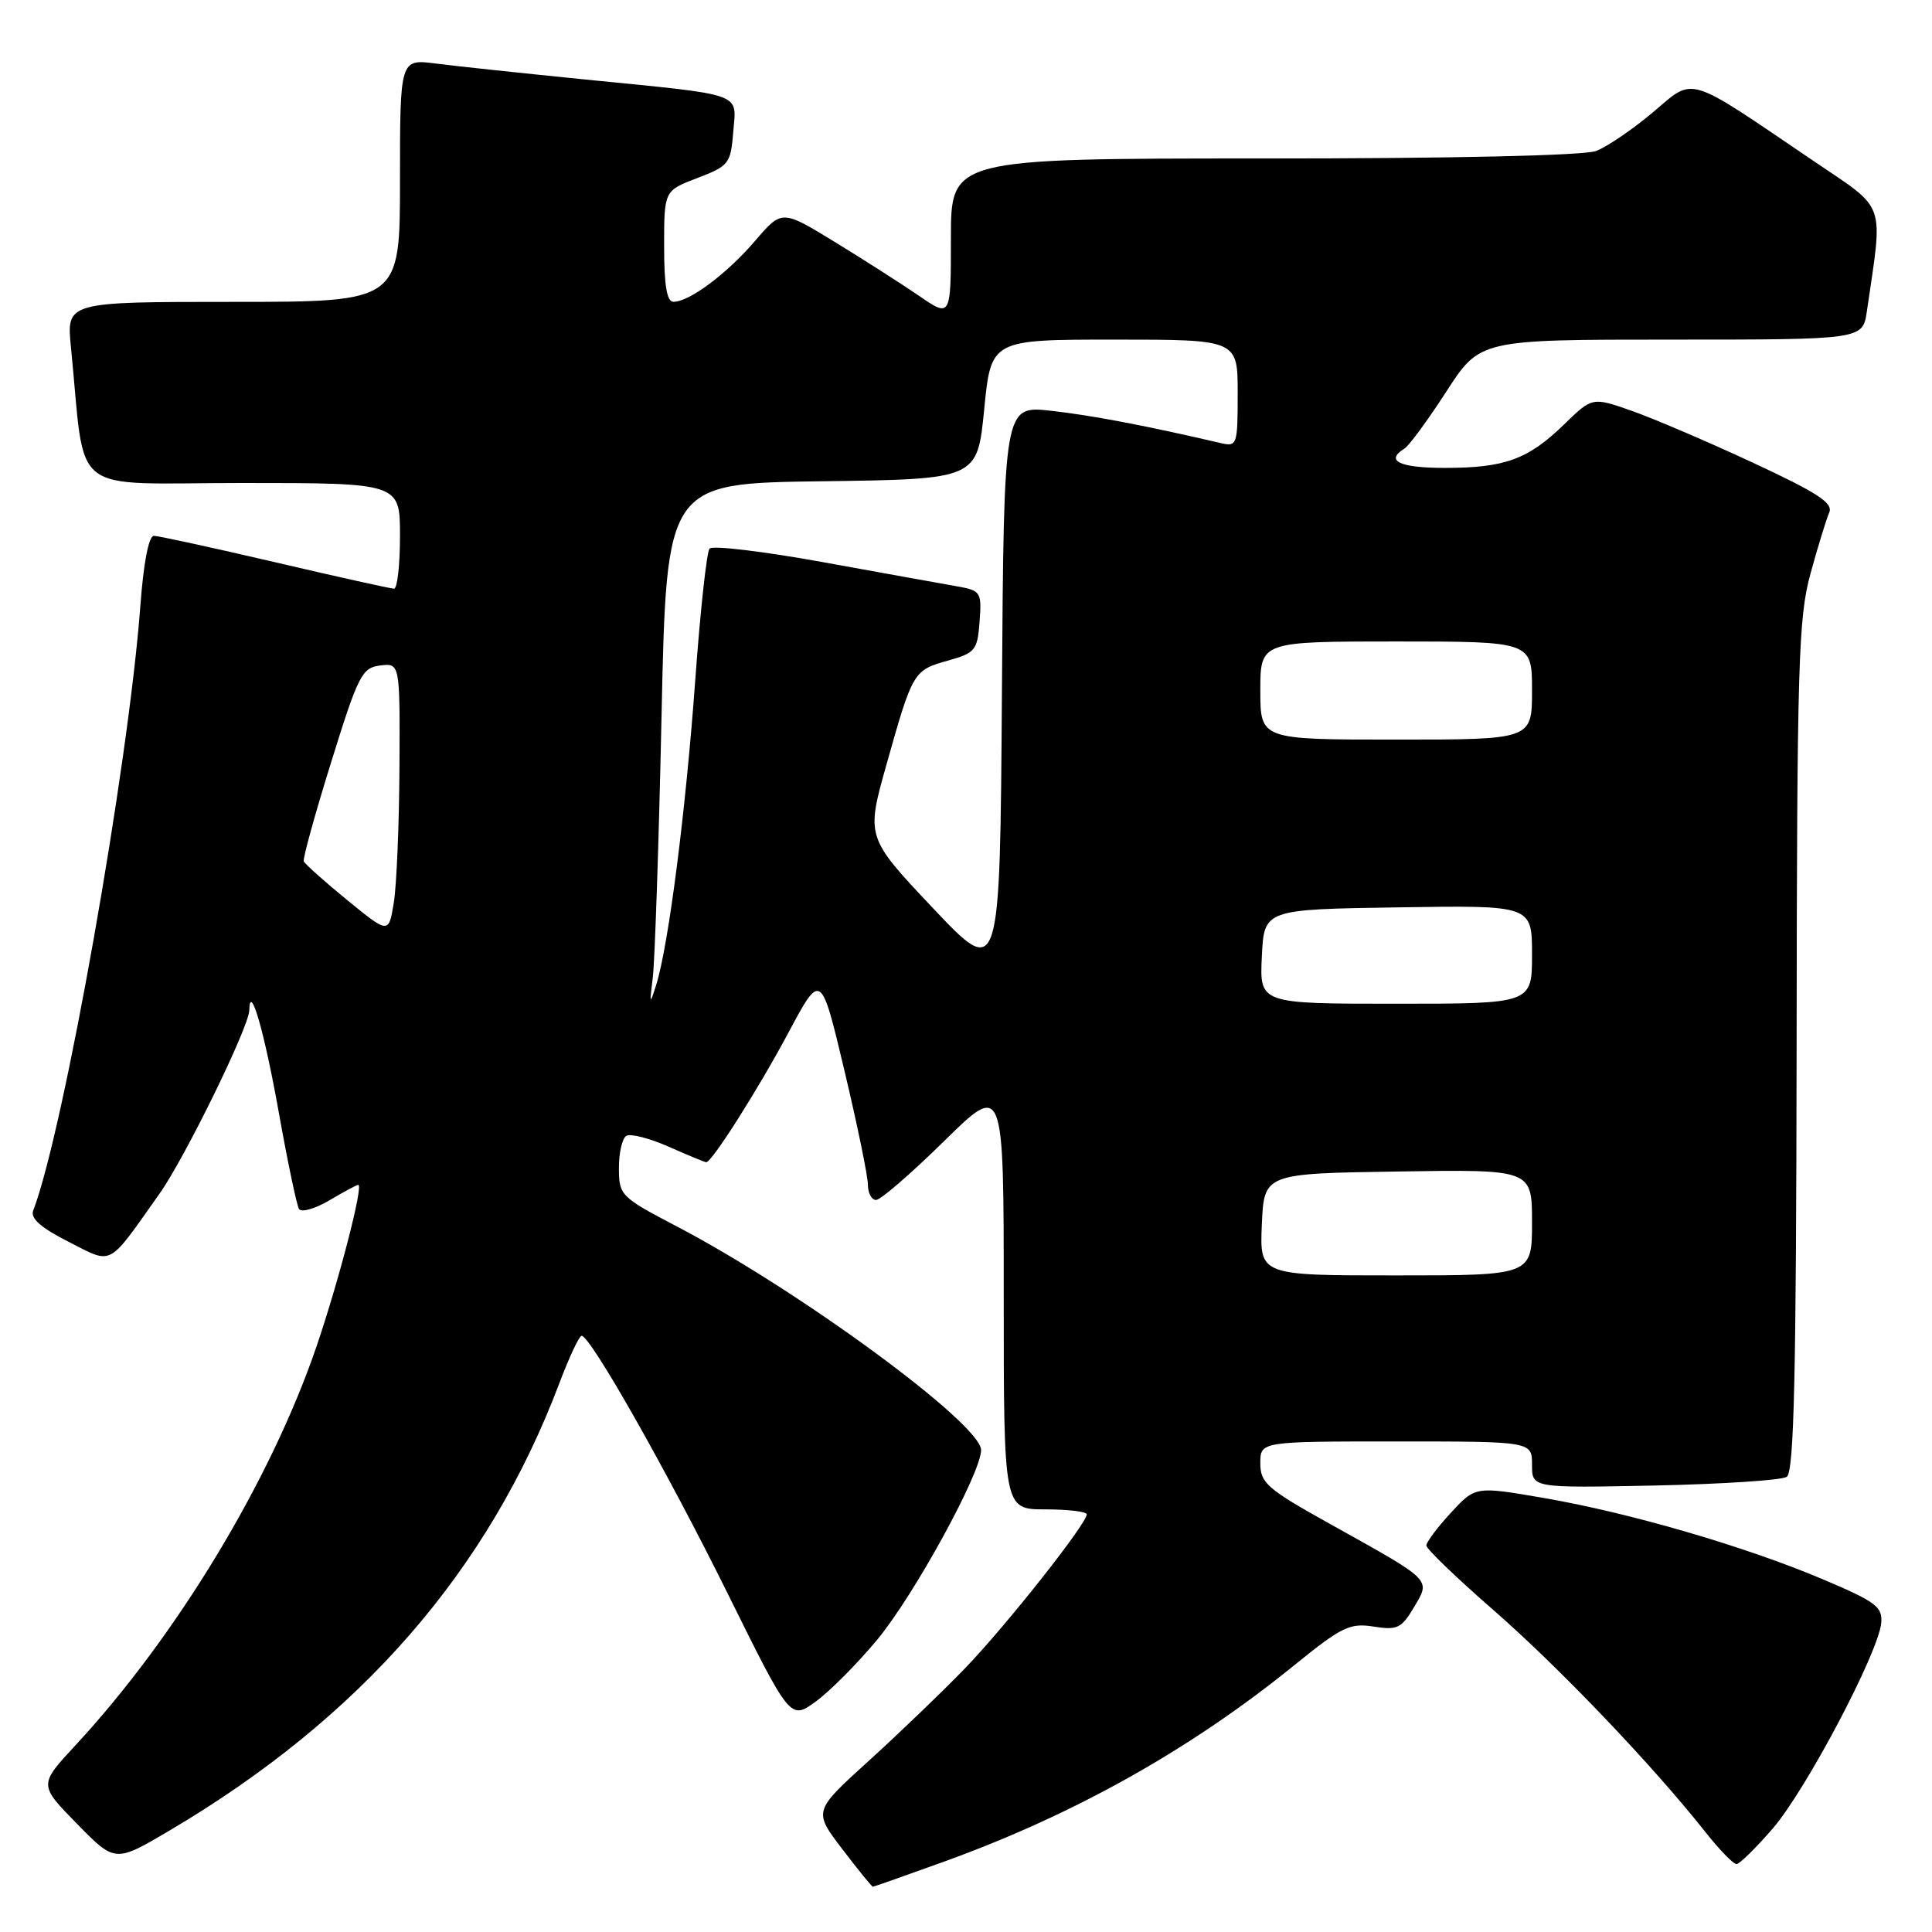 <?xml version="1.0" encoding="UTF-8" standalone="no"?>
<!DOCTYPE svg PUBLIC "-//W3C//DTD SVG 1.1//EN" "http://www.w3.org/Graphics/SVG/1.1/DTD/svg11.dtd" >
<svg xmlns="http://www.w3.org/2000/svg" xmlns:xlink="http://www.w3.org/1999/xlink" version="1.1" viewBox="0 0 256 256">
 <g >
 <path fill="currentColor"
d=" M 125.22 246.63 C 142.40 240.41 157.82 231.76 171.50 220.65 C 177.78 215.56 178.86 215.03 182.01 215.53 C 185.14 216.03 185.71 215.76 187.35 212.98 C 189.58 209.21 189.93 209.56 176.25 201.94 C 167.90 197.29 167.00 196.51 167.00 193.89 C 167.00 191.00 167.00 191.00 185.00 191.00 C 203.00 191.00 203.00 191.00 203.00 194.09 C 203.00 197.17 203.00 197.17 219.25 196.84 C 228.19 196.65 236.06 196.14 236.75 195.69 C 237.72 195.06 238.01 182.49 238.06 138.69 C 238.11 87.97 238.29 81.87 239.90 76.00 C 240.88 72.42 242.00 68.79 242.38 67.92 C 242.94 66.66 240.85 65.30 232.29 61.32 C 226.36 58.56 219.14 55.47 216.25 54.45 C 210.99 52.60 210.99 52.60 207.25 56.24 C 202.47 60.88 199.40 62.00 191.43 62.00 C 185.45 62.00 183.48 61.06 186.10 59.44 C 186.70 59.07 189.20 55.67 191.65 51.88 C 196.10 45.00 196.10 45.00 221.46 45.00 C 246.82 45.00 246.82 45.00 247.37 41.25 C 249.53 26.42 250.07 27.95 240.32 21.34 C 223.21 9.74 224.62 10.16 219.02 14.88 C 216.34 17.14 212.96 19.44 211.51 20.00 C 209.90 20.61 192.74 21.00 167.43 21.00 C 126.00 21.00 126.00 21.00 126.00 31.55 C 126.00 42.10 126.00 42.10 121.75 39.18 C 119.41 37.58 114.37 34.36 110.55 32.02 C 103.60 27.78 103.60 27.78 100.05 31.92 C 96.32 36.27 91.36 39.98 89.25 39.99 C 88.36 40.00 88.00 37.86 88.00 32.64 C 88.00 25.27 88.00 25.27 92.40 23.59 C 96.59 21.99 96.82 21.69 97.16 17.48 C 97.58 12.19 98.90 12.66 77.50 10.53 C 69.25 9.70 60.36 8.76 57.75 8.42 C 53.00 7.81 53.00 7.81 53.00 23.91 C 53.00 40.00 53.00 40.00 30.90 40.00 C 8.80 40.00 8.80 40.00 9.40 46.00 C 11.41 66.13 8.73 64.00 32.10 64.00 C 53.00 64.00 53.00 64.00 53.00 71.00 C 53.00 74.85 52.65 78.00 52.21 78.00 C 51.78 78.00 44.69 76.43 36.46 74.50 C 28.23 72.58 21.00 71.01 20.39 71.00 C 19.71 71.00 19.02 74.57 18.60 80.25 C 17.03 101.44 8.45 149.85 4.40 160.41 C 4.00 161.43 5.42 162.69 9.08 164.54 C 15.03 167.56 14.17 168.01 21.13 158.18 C 24.49 153.44 32.98 136.10 33.03 133.88 C 33.11 130.05 35.01 136.59 36.94 147.40 C 38.11 153.95 39.32 159.71 39.62 160.20 C 39.93 160.69 41.74 160.17 43.65 159.05 C 45.55 157.92 47.27 157.00 47.47 157.00 C 48.20 157.00 44.88 169.81 41.91 178.50 C 35.83 196.24 23.40 216.80 9.99 231.27 C 5.14 236.50 5.14 236.50 10.20 241.66 C 15.25 246.82 15.25 246.82 22.51 242.53 C 47.81 227.57 64.72 208.16 74.13 183.25 C 75.43 179.81 76.75 177.00 77.07 177.00 C 78.23 177.00 88.38 194.91 96.45 211.21 C 104.72 227.92 104.72 227.92 108.11 225.45 C 109.97 224.09 113.62 220.42 116.22 217.29 C 121.11 211.40 130.00 195.18 130.00 192.14 C 130.00 188.69 105.95 171.02 89.67 162.50 C 82.25 158.62 82.02 158.39 82.01 154.81 C 82.00 152.78 82.44 150.84 82.99 150.51 C 83.53 150.17 86.06 150.82 88.62 151.95 C 91.17 153.08 93.40 154.00 93.58 154.00 C 94.33 154.00 100.46 144.34 104.46 136.85 C 108.78 128.77 108.78 128.77 111.89 141.85 C 113.60 149.05 115.00 155.85 115.00 156.97 C 115.00 158.09 115.49 159.00 116.08 159.00 C 116.68 159.00 120.73 155.50 125.08 151.22 C 133.00 143.44 133.00 143.44 133.00 171.72 C 133.00 200.00 133.00 200.00 138.50 200.00 C 141.53 200.00 144.00 200.30 144.00 200.66 C 144.00 201.90 133.26 215.48 127.87 221.06 C 124.92 224.11 119.19 229.62 115.14 233.30 C 107.77 239.98 107.77 239.98 111.59 244.99 C 113.69 247.75 115.52 250.00 115.66 250.00 C 115.79 250.00 120.10 248.48 125.22 246.63 Z  M 234.93 242.25 C 239.34 237.11 248.89 219.02 249.27 215.07 C 249.47 212.91 248.59 212.25 241.50 209.25 C 231.21 204.90 215.91 200.44 204.50 198.48 C 195.50 196.93 195.50 196.93 192.25 200.45 C 190.46 202.39 189.00 204.34 189.00 204.79 C 189.00 205.24 193.03 209.11 197.95 213.40 C 206.56 220.91 218.92 233.84 225.97 242.75 C 227.82 245.09 229.67 247.00 230.09 247.00 C 230.50 247.00 232.68 244.86 234.93 242.25 Z  M 167.20 162.25 C 167.50 155.50 167.50 155.50 185.25 155.23 C 203.00 154.95 203.00 154.95 203.00 161.98 C 203.00 169.00 203.00 169.00 184.95 169.00 C 166.91 169.00 166.91 169.00 167.20 162.25 Z  M 86.50 129.50 C 86.77 127.30 87.30 111.67 87.66 94.77 C 88.32 64.04 88.32 64.04 108.91 63.77 C 129.50 63.50 129.50 63.50 130.41 54.25 C 131.32 45.00 131.32 45.00 147.66 45.00 C 164.00 45.00 164.00 45.00 164.00 52.12 C 164.00 58.99 163.92 59.21 161.75 58.71 C 151.75 56.38 144.57 55.02 139.26 54.43 C 133.02 53.74 133.02 53.74 132.76 91.73 C 132.50 129.72 132.50 129.72 123.62 120.33 C 114.75 110.93 114.75 110.93 117.49 101.21 C 120.94 88.96 121.03 88.81 125.65 87.52 C 129.23 86.52 129.52 86.16 129.80 82.36 C 130.09 78.45 129.97 78.25 126.80 77.69 C 124.99 77.37 117.02 75.94 109.11 74.50 C 101.19 73.06 94.40 72.25 94.02 72.69 C 93.64 73.14 92.78 81.01 92.12 90.18 C 90.87 107.41 88.59 125.25 86.95 130.50 C 86.09 133.23 86.05 133.14 86.50 129.50 Z  M 167.20 126.75 C 167.50 120.50 167.50 120.50 185.25 120.23 C 203.00 119.95 203.00 119.95 203.00 126.48 C 203.00 133.00 203.00 133.00 184.95 133.00 C 166.90 133.00 166.90 133.00 167.20 126.75 Z  M 46.00 119.26 C 42.98 116.79 40.39 114.48 40.25 114.12 C 40.11 113.77 41.74 107.86 43.88 100.99 C 47.47 89.44 47.96 88.48 50.38 88.18 C 53.00 87.87 53.00 87.87 52.93 101.68 C 52.89 109.28 52.55 117.36 52.18 119.62 C 51.50 123.75 51.50 123.75 46.00 119.26 Z  M 167.00 91.50 C 167.00 85.00 167.00 85.00 185.00 85.00 C 203.00 85.00 203.00 85.00 203.00 91.50 C 203.00 98.00 203.00 98.00 185.00 98.00 C 167.00 98.00 167.00 98.00 167.00 91.50 Z "/>
</g>
</svg>